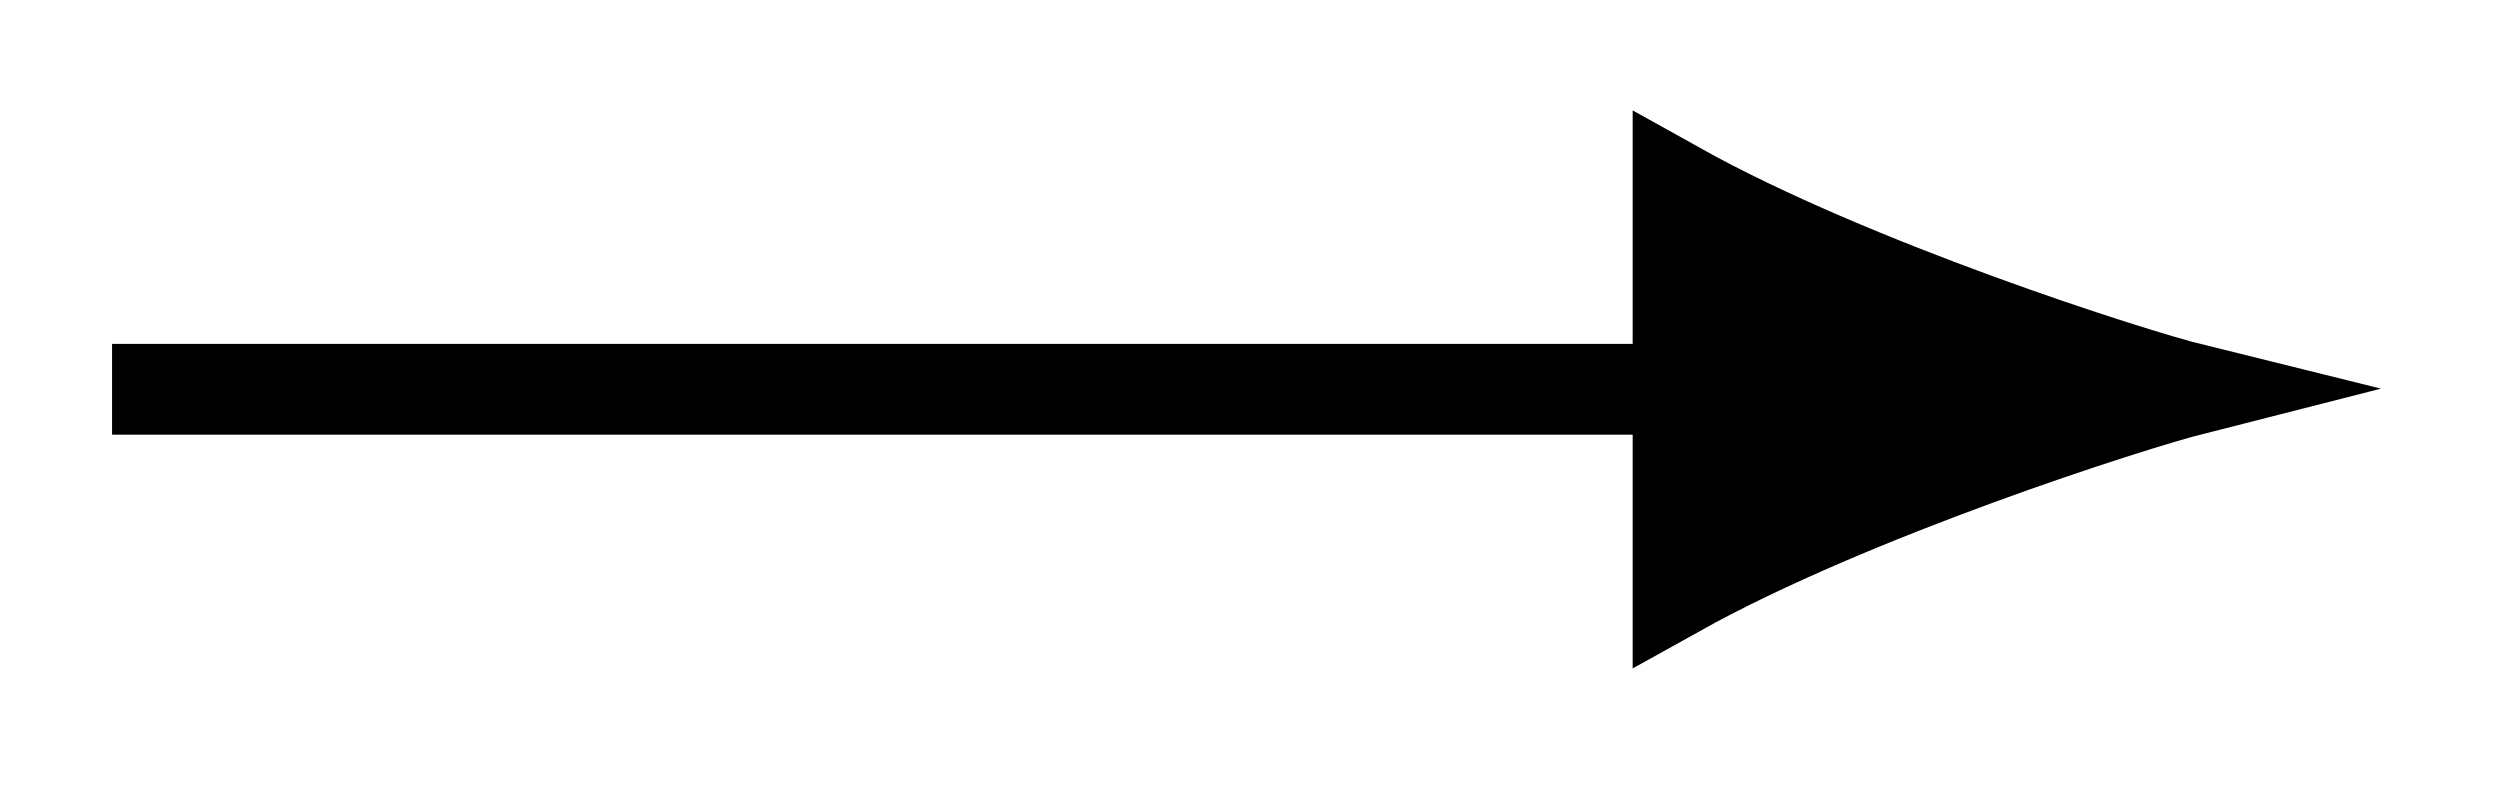 <svg xmlns="http://www.w3.org/2000/svg" width="21.951" height="6.914"><defs><clipPath id="a"><path d="M3 0h18.926v6.871H3Zm0 0"/></clipPath></defs><path fill="none" stroke="#000" stroke-miterlimit="10" stroke-width=".797" d="M.984 3.418h13.75"/><path d="M19.266 3.418c-.555-.137-3.004-.918-4.532-1.77v3.543c1.528-.851 3.977-1.632 4.532-1.773m0 0"/><g clip-path="url(#a)"><path fill="none" stroke="#000" stroke-miterlimit="10" stroke-width=".797" d="M19.266 3.418c-.555-.137-3.004-.918-4.532-1.77v3.543c1.528-.851 3.977-1.632 4.532-1.773Zm0 0"/></g></svg>